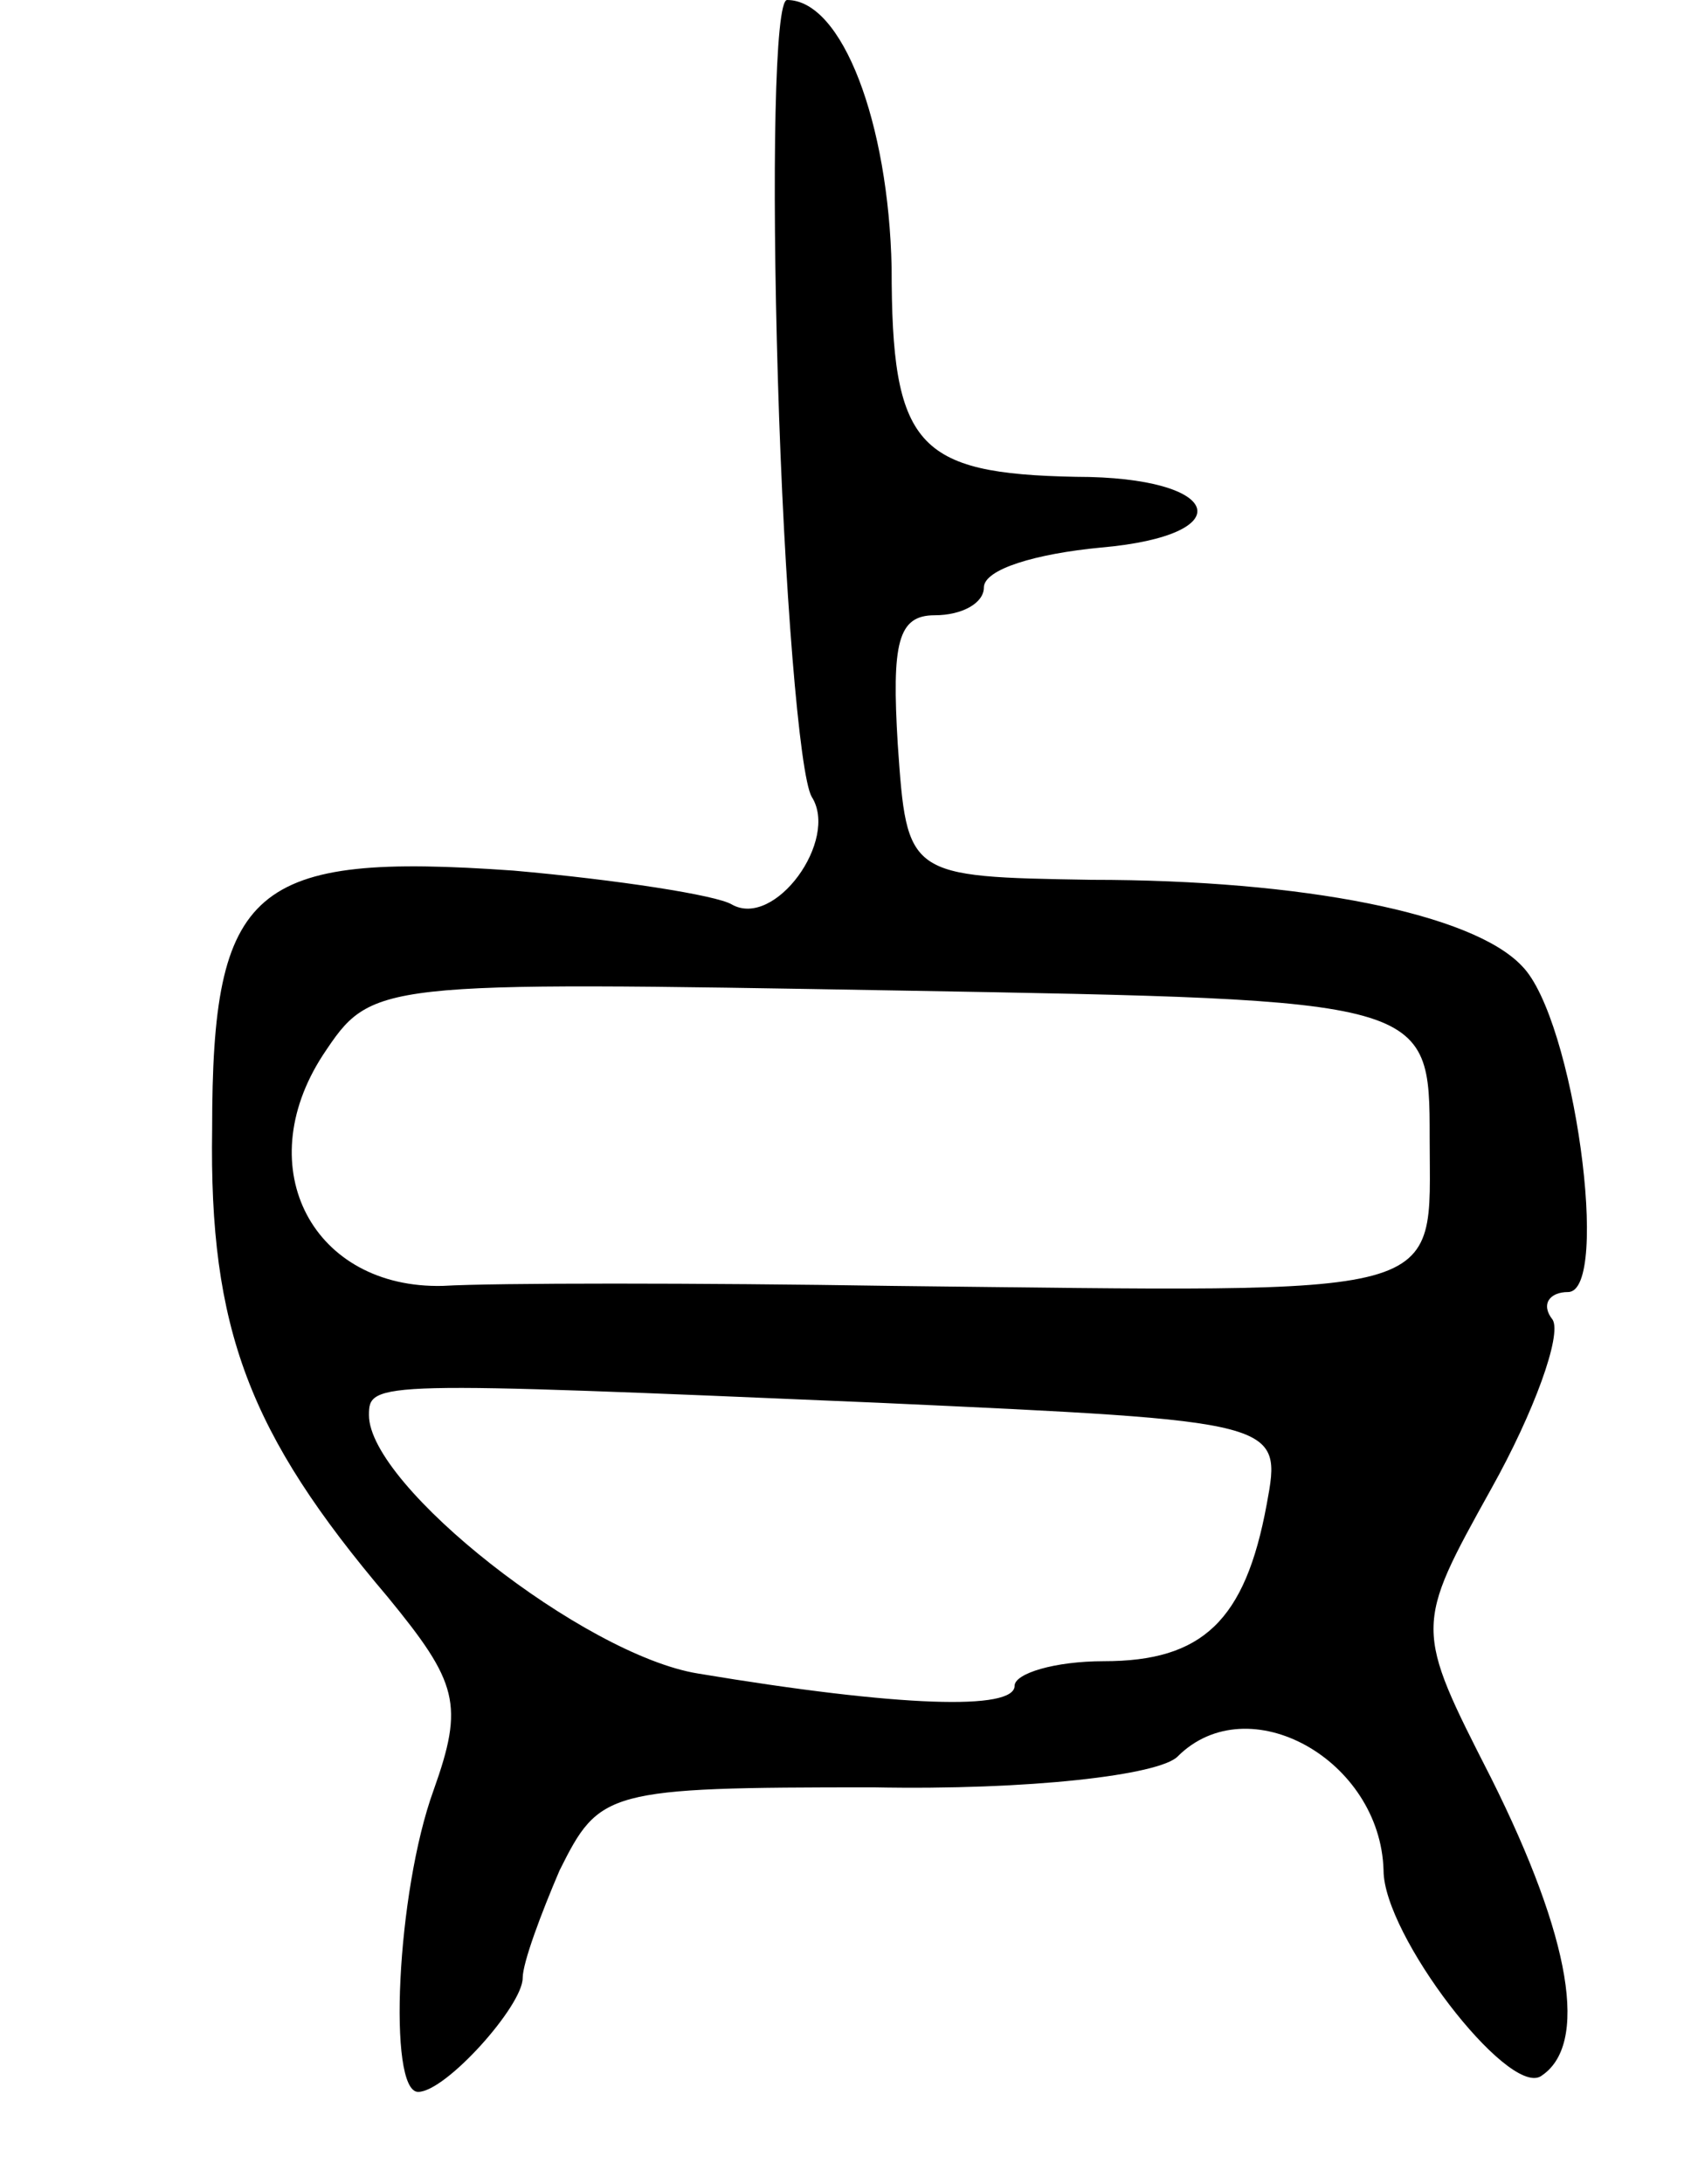 <svg version="1.0" xmlns="http://www.w3.org/2000/svg"
 width="55pt" height="71pt" viewBox="0 0 55 71"
 preserveAspectRatio="xMidYMid meet">
<g transform="translate(0,71) scale(0.1,-0.1)"
fill="#000000" stroke="none">
<path d="M253 587 c2 -68 7 -129 11 -136 9 -14 -12 -43 -26 -35 -5 3 -37 8
-71 11 -85 6 -98 -5 -98 -84 -1 -65 12 -99 57 -152 23 -28 25 -35 15 -63 -12
-33 -15 -98 -5 -98 9 0 34 28 34 37 0 5 6 21 12 35 13 26 15 27 102 27 51 -1
93 4 99 10 23 23 66 -1 67 -37 0 -21 40 -73 51 -67 16 10 10 45 -16 97 -25 49
-25 49 0 94 14 25 23 50 20 55 -4 5 -1 9 5 9 14 0 2 89 -15 106 -16 17 -71 28
-140 28 -60 1 -60 1 -63 44 -2 33 0 42 12 42 9 0 16 4 16 9 0 6 17 11 38 13
46 4 40 23 -8 23 -52 1 -60 10 -60 68 -1 47 -16 87 -34 87 -4 0 -5 -56 -3
-123z m212 -247 c0 -53 9 -50 -175 -48 -63 1 -129 1 -146 0 -42 -1 -63 38 -39
75 16 24 16 24 188 21 172 -3 172 -3 172 -48z m-179 -86 c131 -6 131 -6 126
-33 -7 -38 -21 -51 -53 -51 -16 0 -29 -4 -29 -8 0 -8 -37 -7 -103 4 -37 6
-107 61 -107 84 0 11 2 11 166 4z"/>
</g>
</svg>

